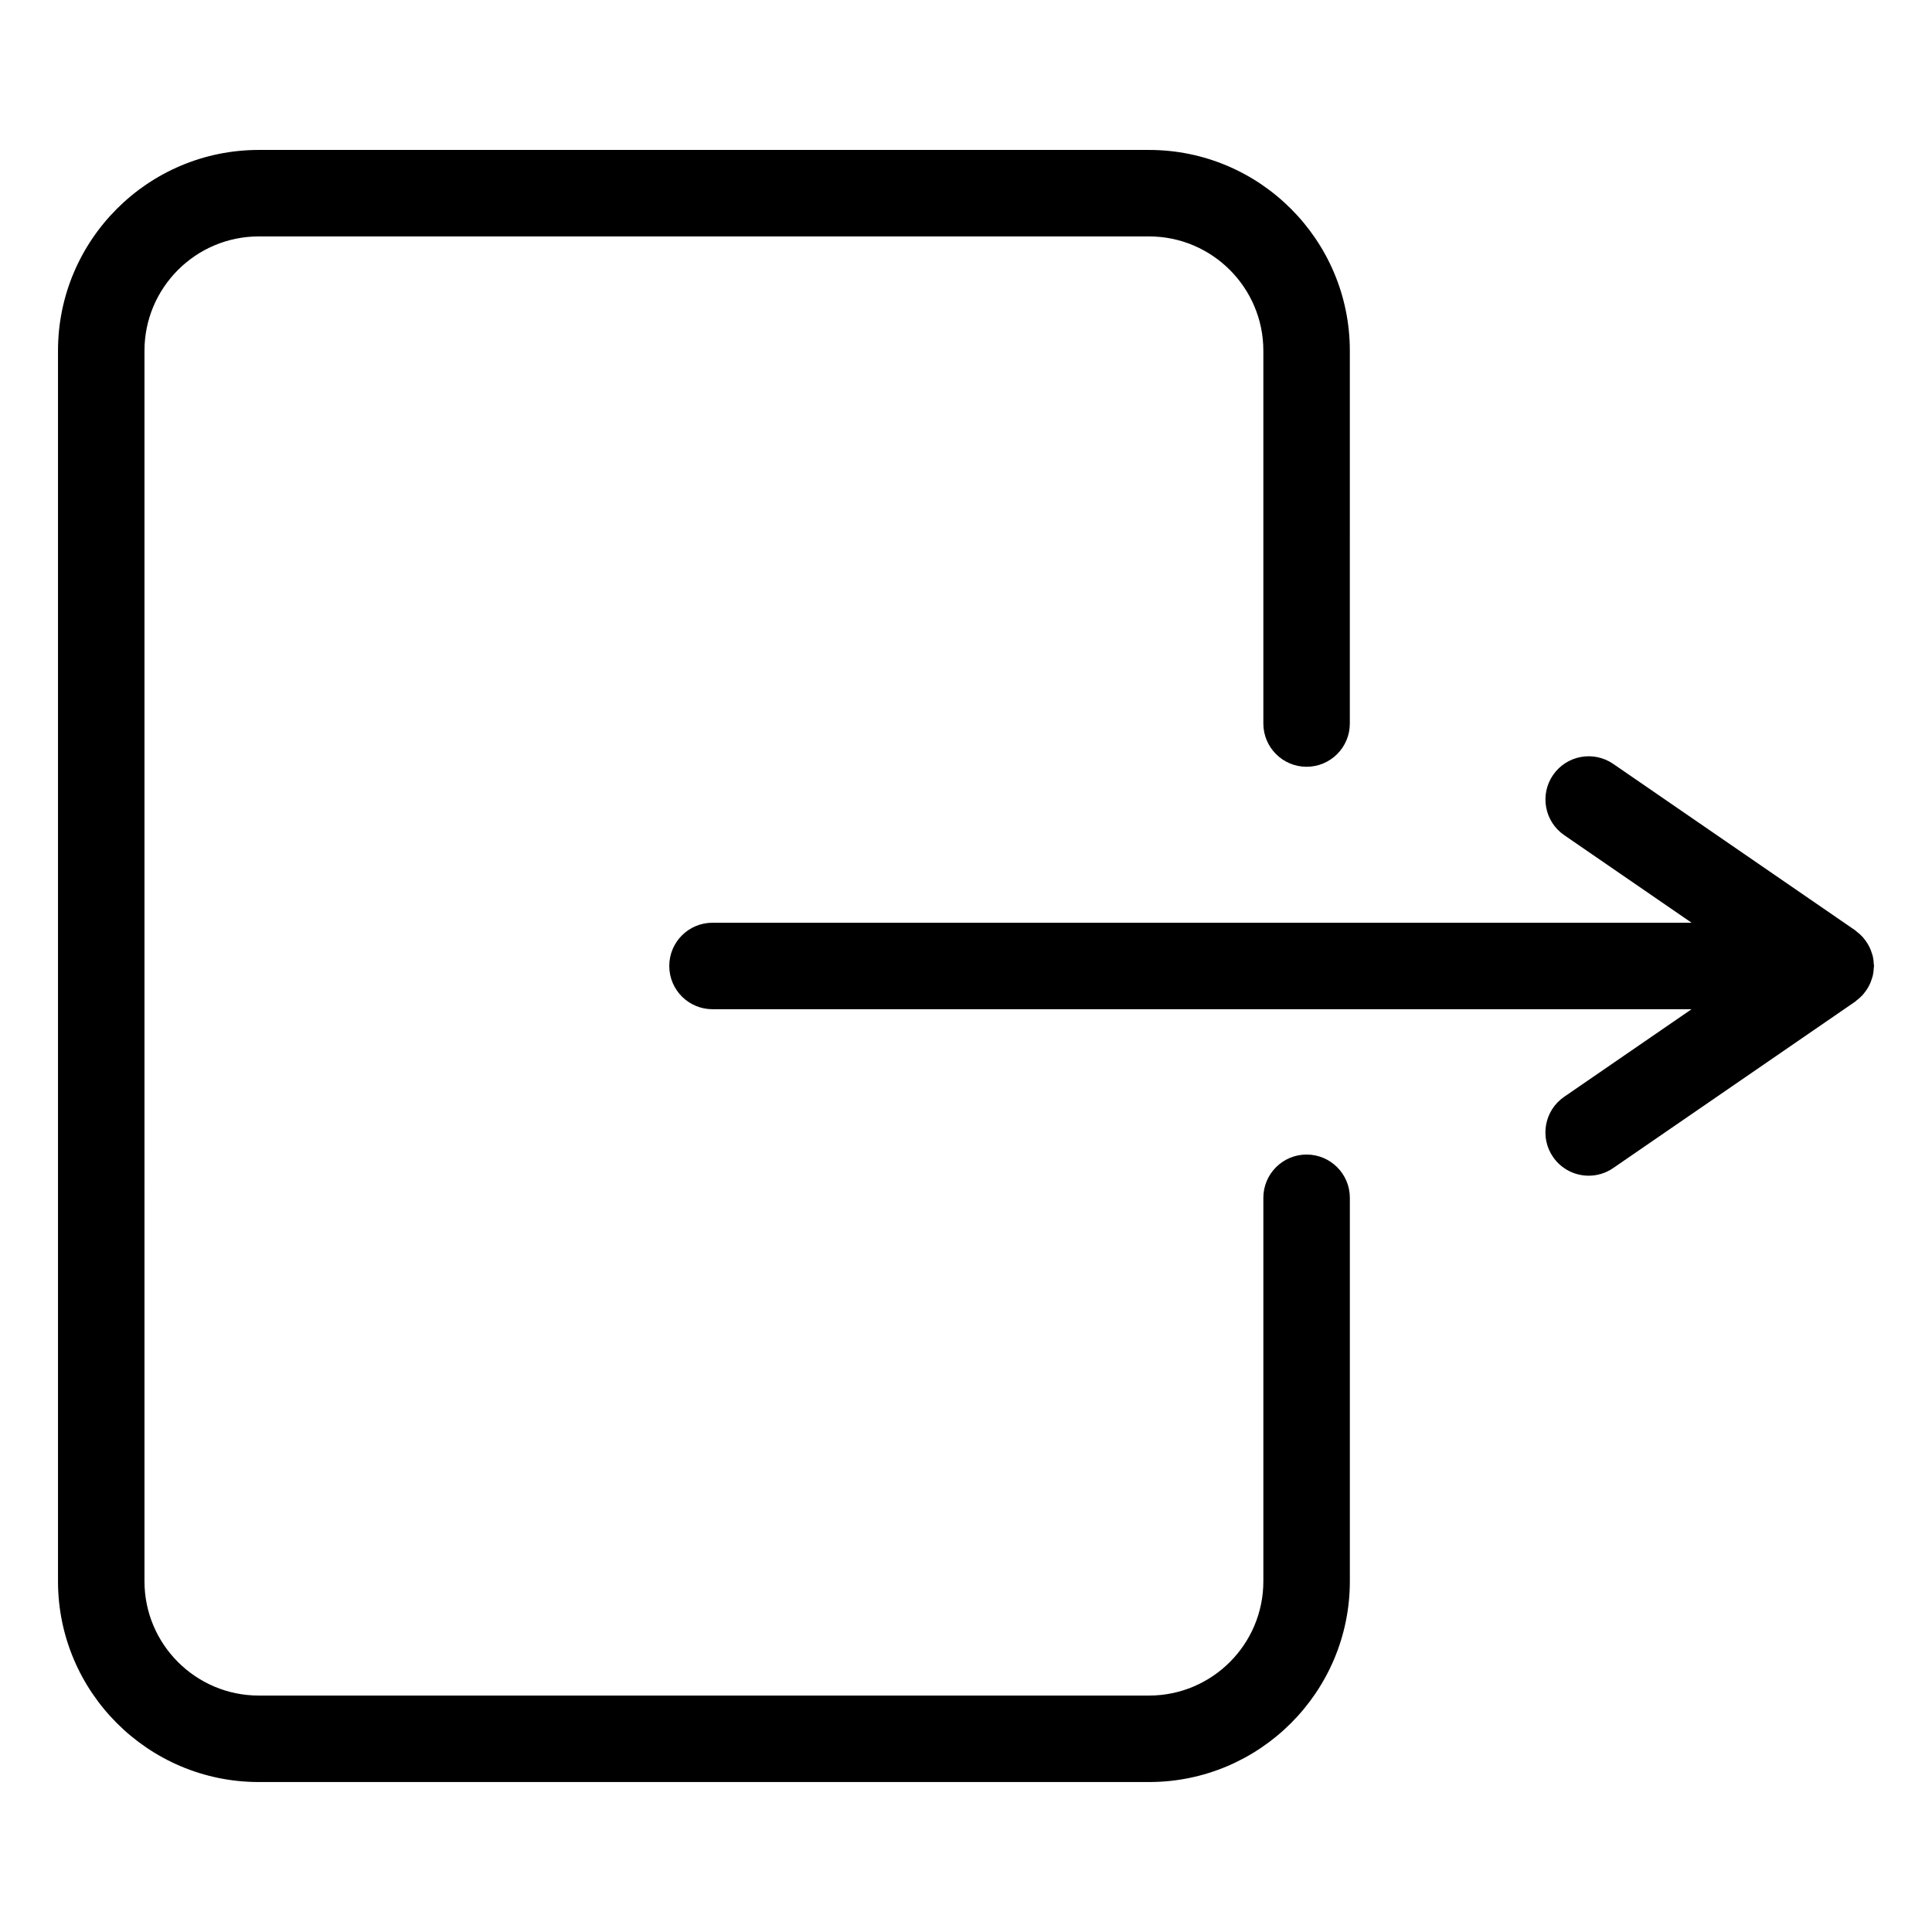 <svg xmlns="http://www.w3.org/2000/svg" xmlns:xlink="http://www.w3.org/1999/xlink" version="1.1" x="0px" y="0px" viewBox="0 0 100 100" style="enable-background:new 0 0 100 100;" xml:space="preserve"><g><path d="M96.509,51.377c0.062-0.077,0.117-0.158,0.168-0.242c0.035-0.06,0.066-0.117,0.096-0.178   c0.045-0.092,0.079-0.188,0.11-0.287c0.019-0.061,0.041-0.118,0.055-0.18c0.029-0.129,0.044-0.264,0.049-0.401   c0.002-0.03,0.012-0.059,0.012-0.09s-0.01-0.059-0.012-0.09c-0.005-0.137-0.02-0.272-0.049-0.402   c-0.014-0.06-0.035-0.117-0.054-0.176c-0.032-0.1-0.066-0.197-0.111-0.291c-0.029-0.06-0.061-0.117-0.095-0.174   c-0.051-0.087-0.108-0.168-0.17-0.247c-0.04-0.051-0.079-0.102-0.124-0.149c-0.086-0.092-0.182-0.174-0.282-0.25   c-0.026-0.02-0.046-0.046-0.073-0.064l-12.53-8.618c-1.019-0.699-2.413-0.442-3.113,0.576s-0.442,2.412,0.575,3.112l6.596,4.535   H36.879c-1.237,0-2.238,1.002-2.238,2.238c0,1.235,1.001,2.238,2.238,2.238h50.676l-6.596,4.535   c-1.018,0.7-1.275,2.094-0.575,3.112c0.434,0.631,1.134,0.97,1.846,0.97c0.438,0,0.88-0.127,1.268-0.395l12.53-8.617   c0.025-0.018,0.044-0.042,0.068-0.061c0.103-0.077,0.2-0.16,0.287-0.253C96.429,51.48,96.468,51.429,96.509,51.377z"></path><path d="M67.629,59.759c-1.235,0-2.238,1.002-2.238,2.238v19.85c0,3.262-2.653,5.915-5.916,5.915H13.394   c-3.262,0-5.916-2.653-5.916-5.915V18.153c0-3.262,2.654-5.916,5.916-5.916h46.081c3.263,0,5.916,2.653,5.916,5.916v19.297   c0,1.236,1.003,2.238,2.238,2.238s2.238-1.002,2.238-2.238V18.153c0-5.73-4.662-10.392-10.393-10.392H13.394   c-5.73,0-10.392,4.662-10.392,10.392v63.693c0,5.729,4.662,10.392,10.392,10.392h46.081c5.73,0,10.393-4.662,10.393-10.392v-19.85   C69.867,60.761,68.864,59.759,67.629,59.759z"></path></g></svg>